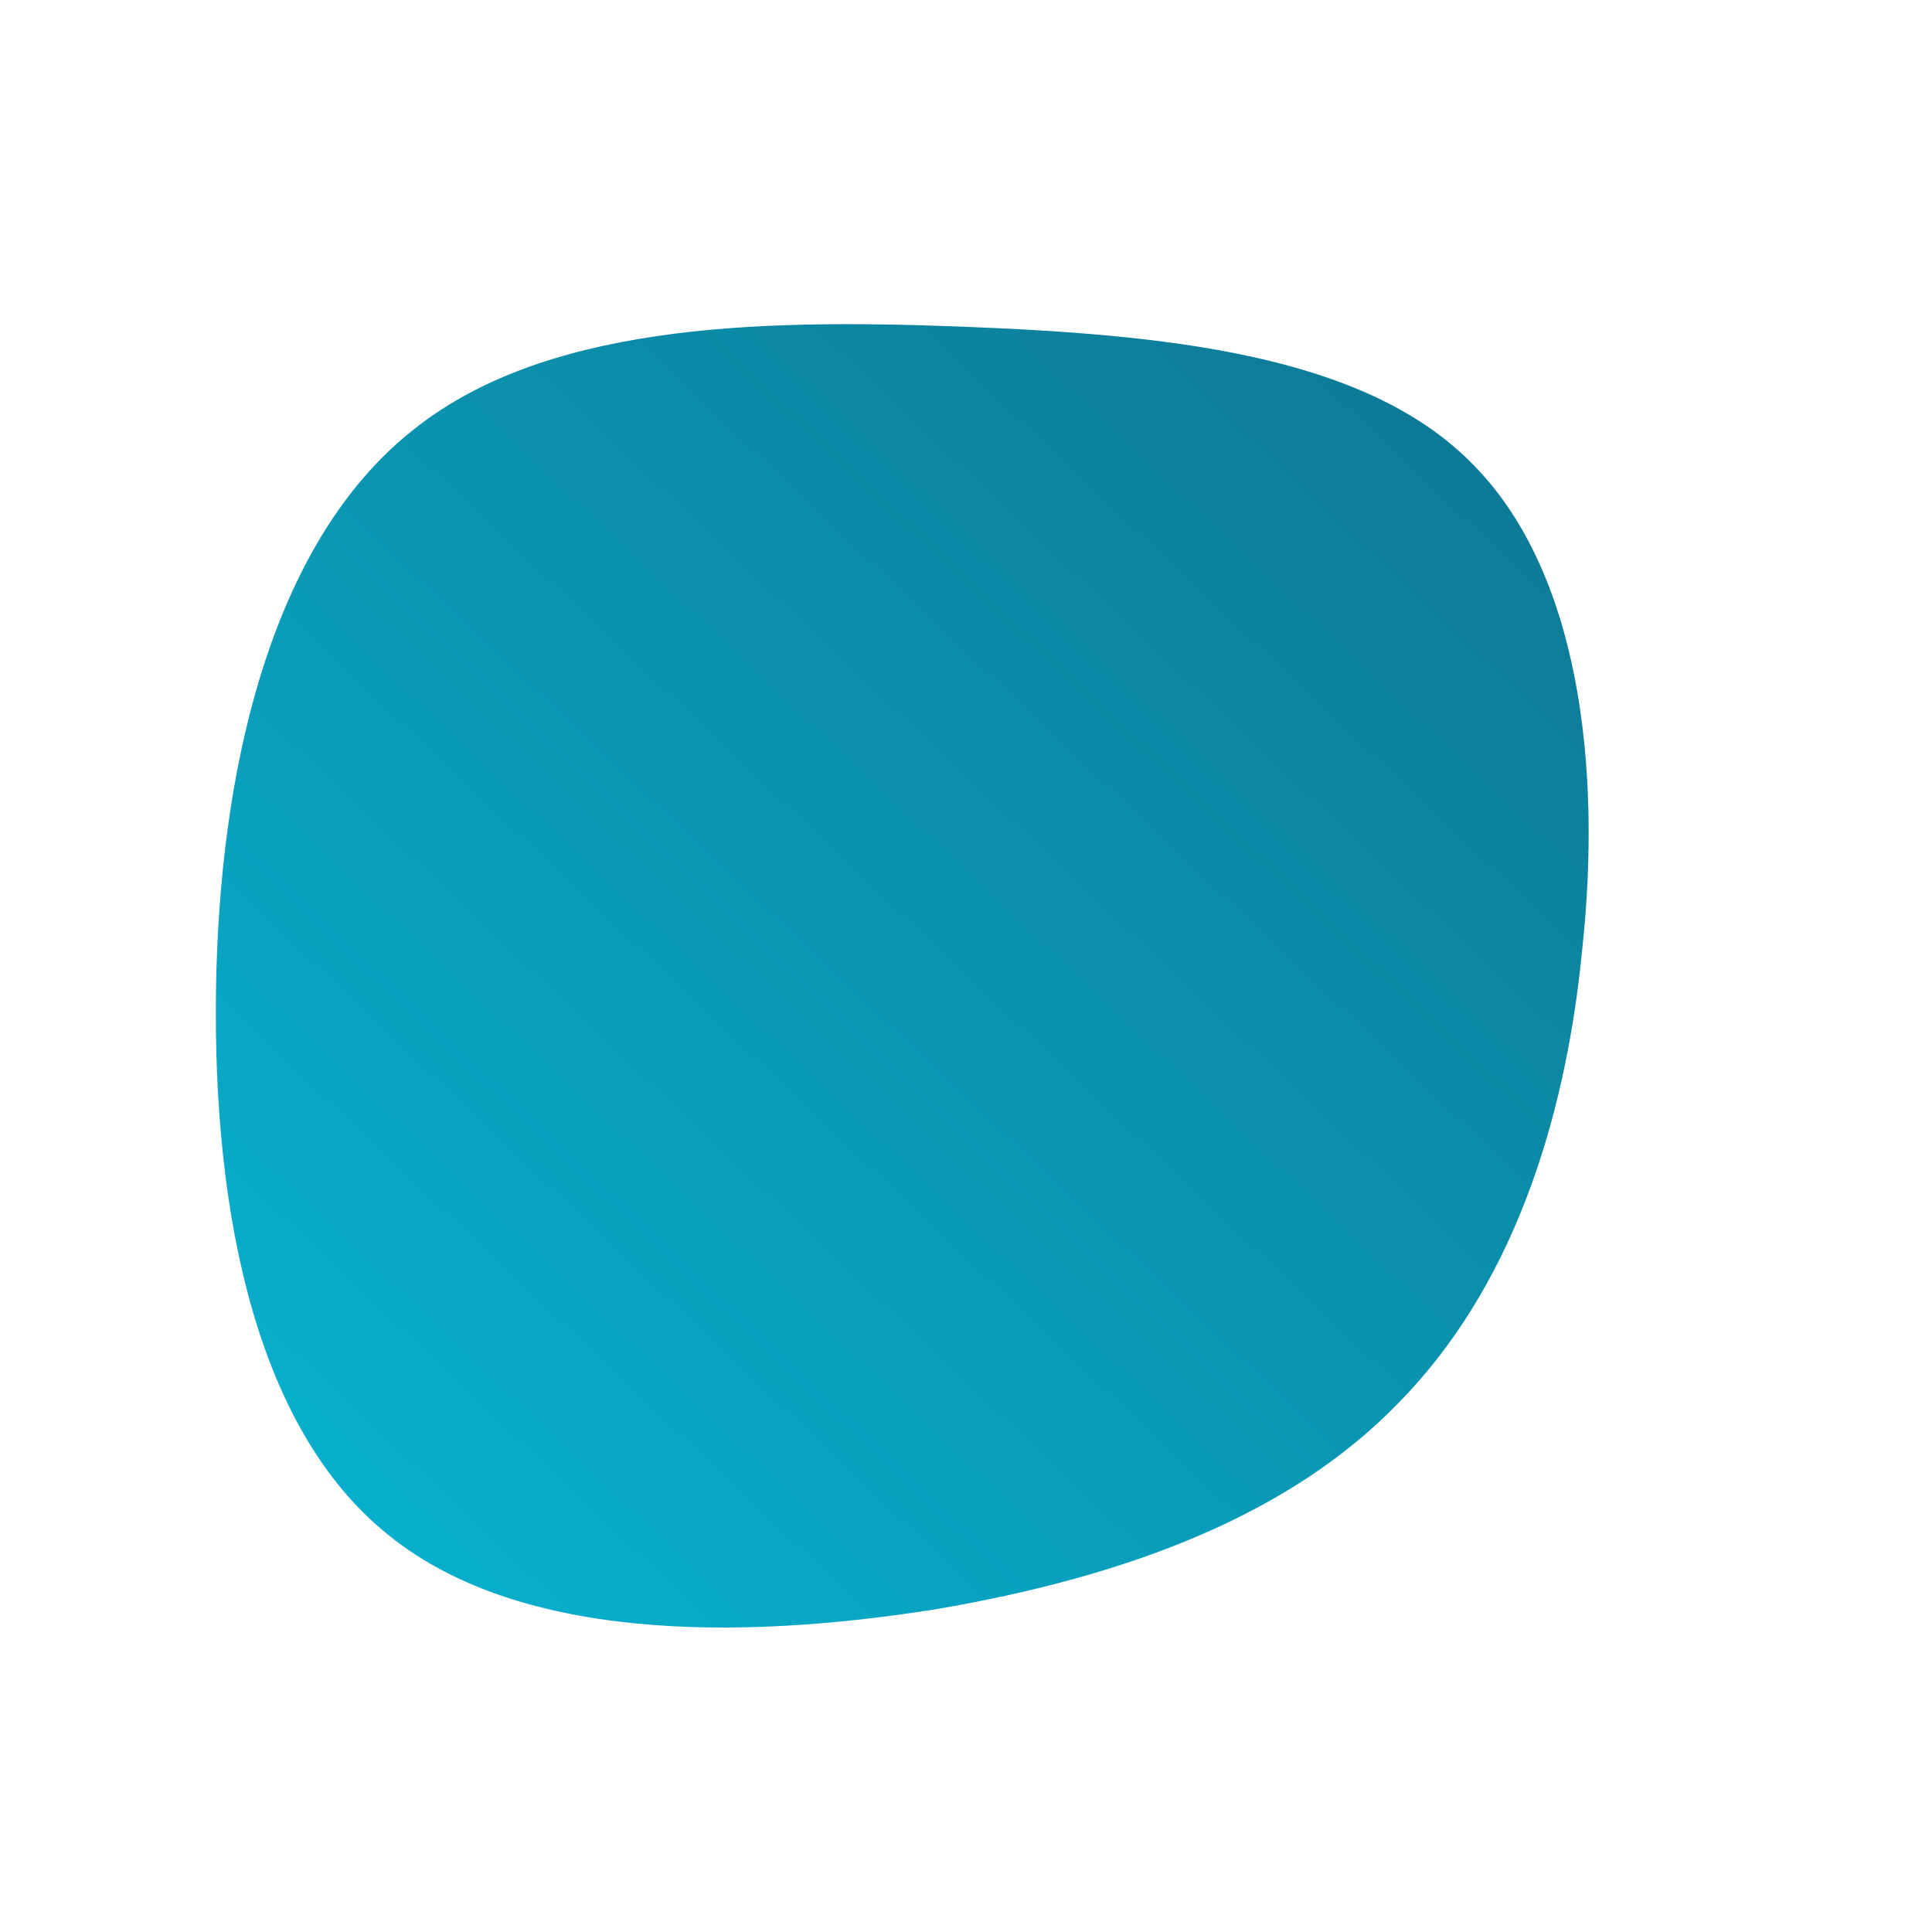 <!--?xml version="1.0" standalone="no"?-->
              <svg id="sw-js-blob-svg" viewBox="0 0 100 100" xmlns="http://www.w3.org/2000/svg" version="1.1">
                    <defs> 
                        <linearGradient id="sw-gradient" x1="0" x2="1" y1="1" y2="0">
                            <stop id="stop1" stop-color="rgba(6, 182, 212, 1)" offset="0%"></stop>
                            <stop id="stop2" stop-color="rgba(14, 116, 144, 1)" offset="100%"></stop>
                        </linearGradient>
                    </defs>
                <path fill="url(#sw-gradient)" d="M26.1,-26.1C31.8,-20.5,32.9,-10.2,31.9,-0.9C31,8.4,28.1,16.8,22.4,22.6C16.8,28.4,8.4,31.6,-1.6,33.3C-11.7,34.9,-23.4,35,-30.2,29.2C-37.1,23.4,-39.1,11.7,-38.8,0.3C-38.5,-11,-35.7,-22,-28.8,-27.6C-22,-33.2,-11,-33.5,-0.4,-33.1C10.2,-32.7,20.5,-31.7,26.1,-26.1Z" width="100%" height="100%" transform="translate(50 50)" stroke-width="0" style="transition: all 0.3s ease 0s;" stroke="url(#sw-gradient)"></path>
              </svg>